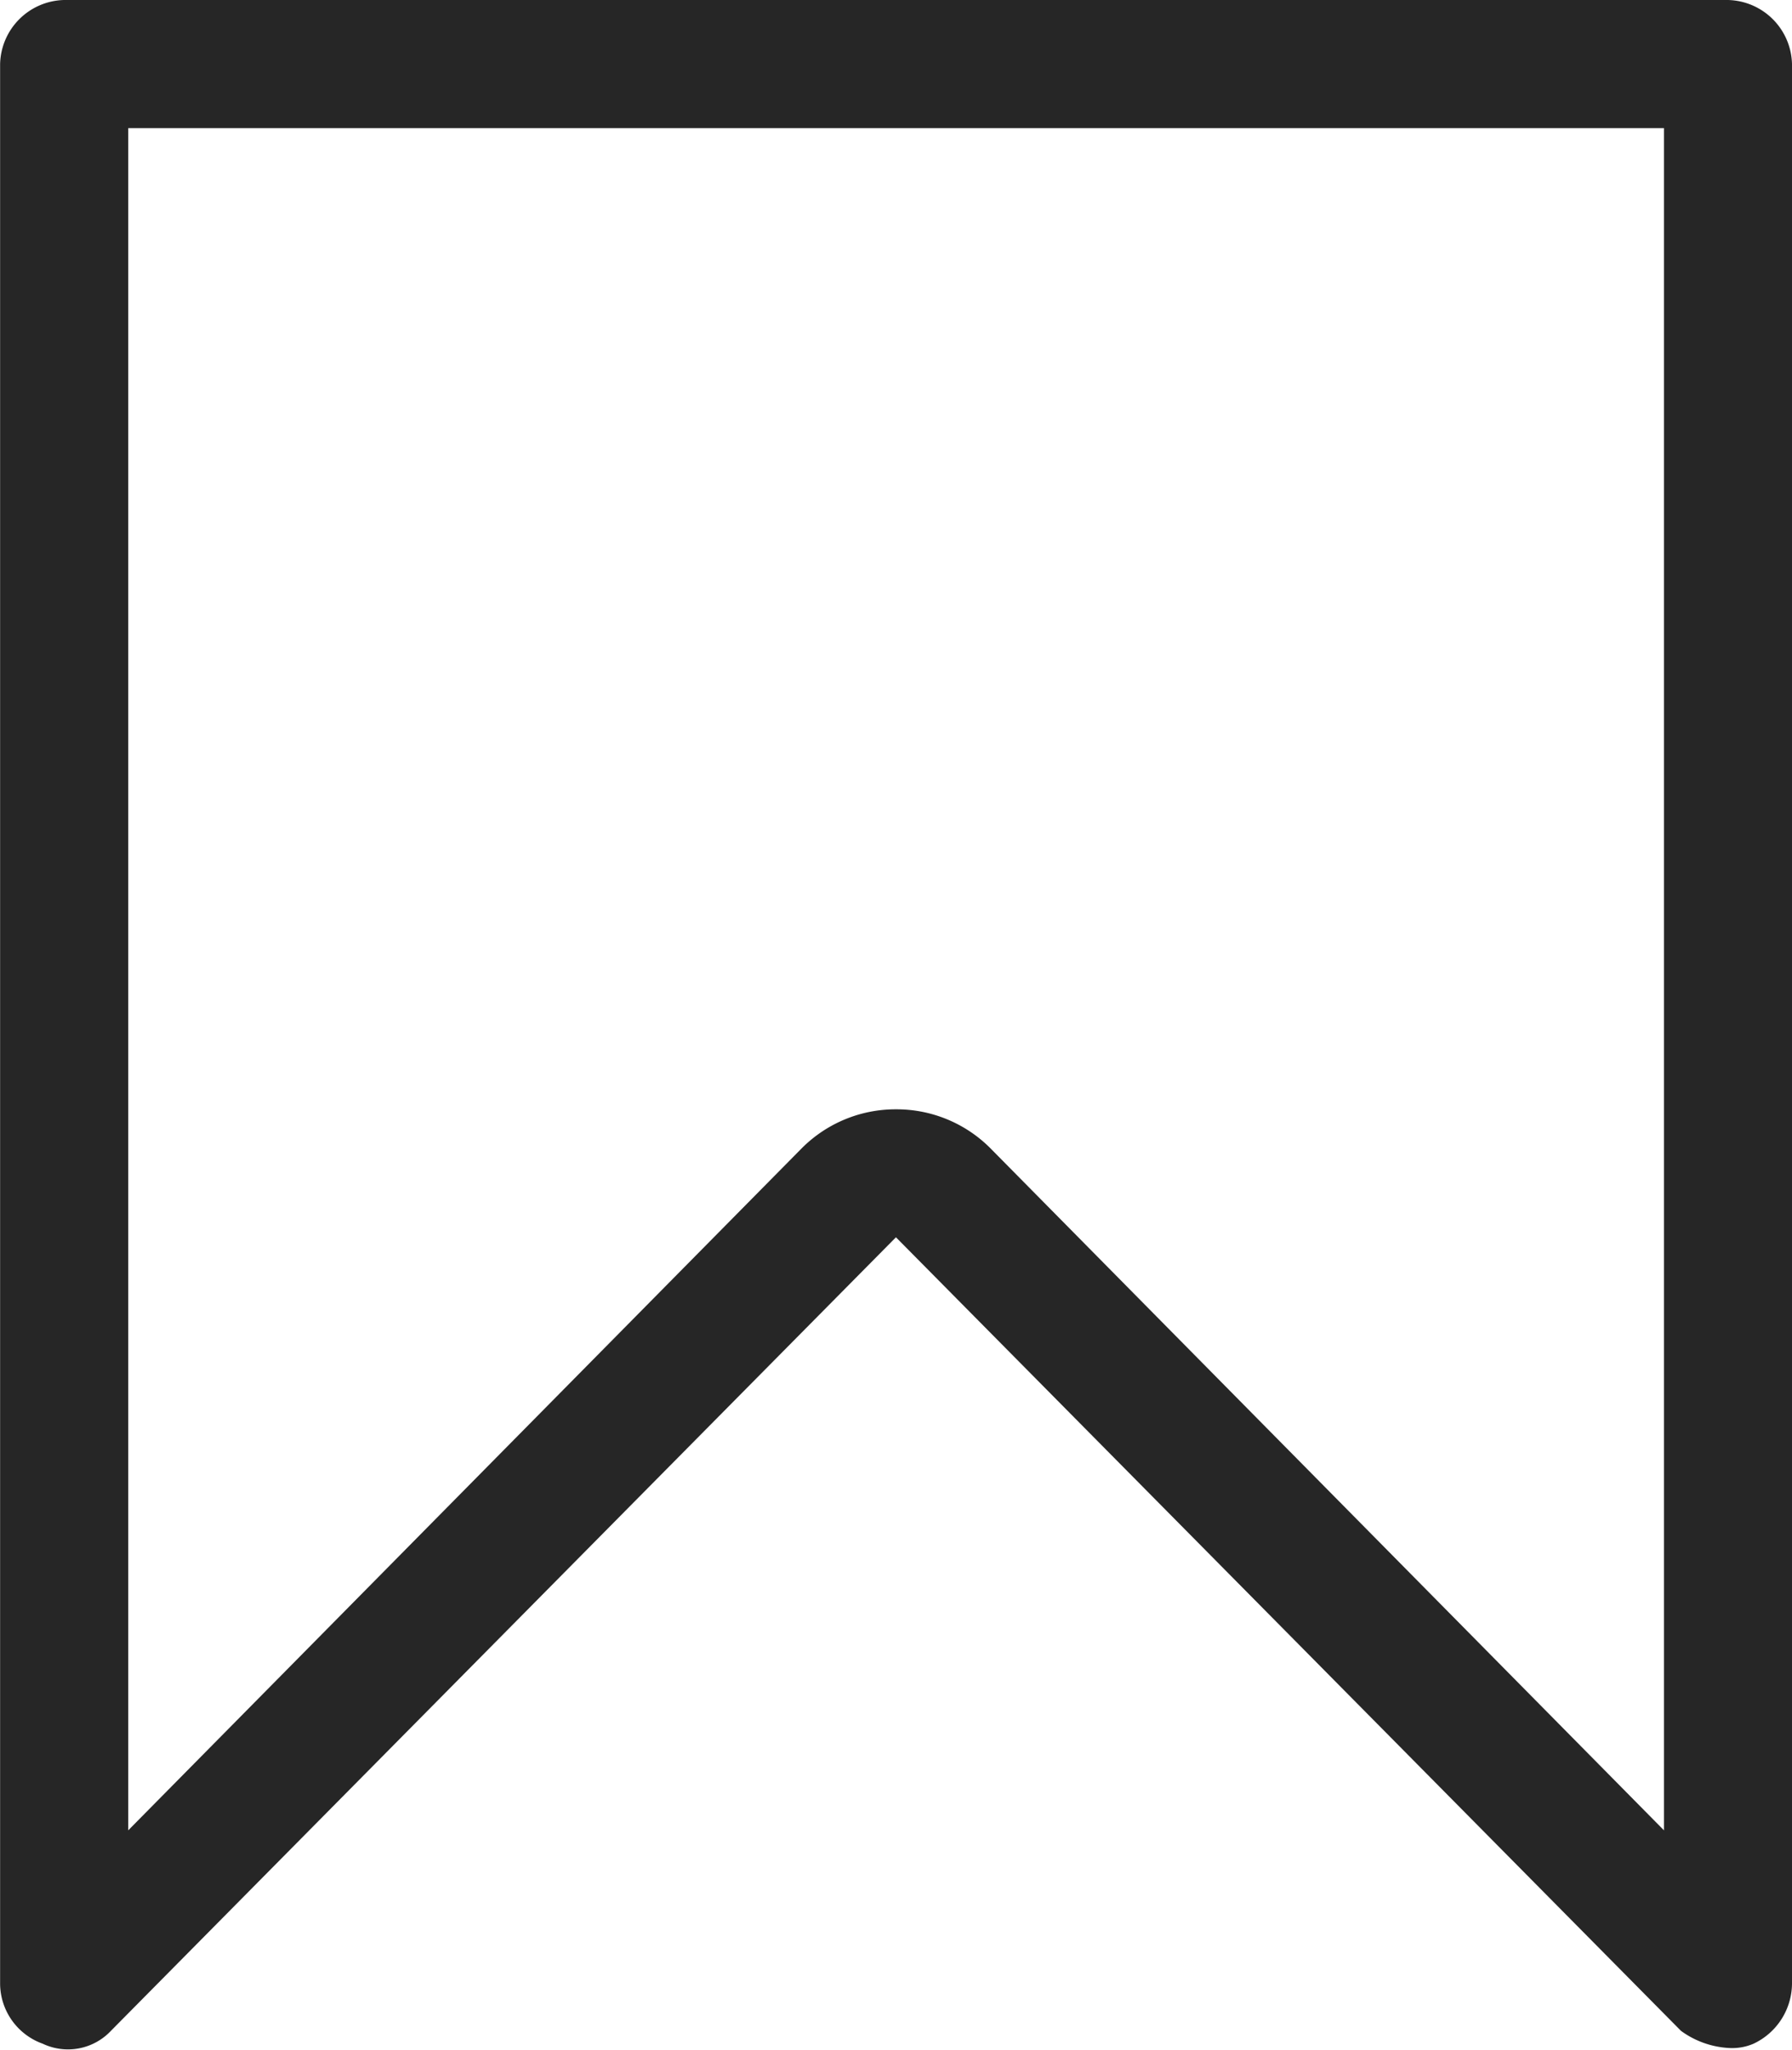 <svg xmlns="http://www.w3.org/2000/svg" width="34.968" height="40" viewBox="0 0 34.968 40">
  <g id="g841" transform="translate(-2.498)">
    <path id="path830" d="M36.216,39.963a1.746,1.746,0,0,1-.916-.333L19.981,24.144,4.662,39.63a1.151,1.151,0,0,1-1.332.25A1.252,1.252,0,0,1,2.5,38.714V1.249A1.28,1.28,0,0,1,3.747,0h32.47a1.28,1.28,0,0,1,1.249,1.249V38.714a1.306,1.306,0,0,1-.749,1.166A1.056,1.056,0,0,1,36.216,39.963ZM19.981,21.647a2.583,2.583,0,0,1,1.832.749L34.968,35.717V2.5H5V35.717L18.15,22.4A2.583,2.583,0,0,1,19.981,21.647Z" fill="#262626"/>
  </g>
</svg>

